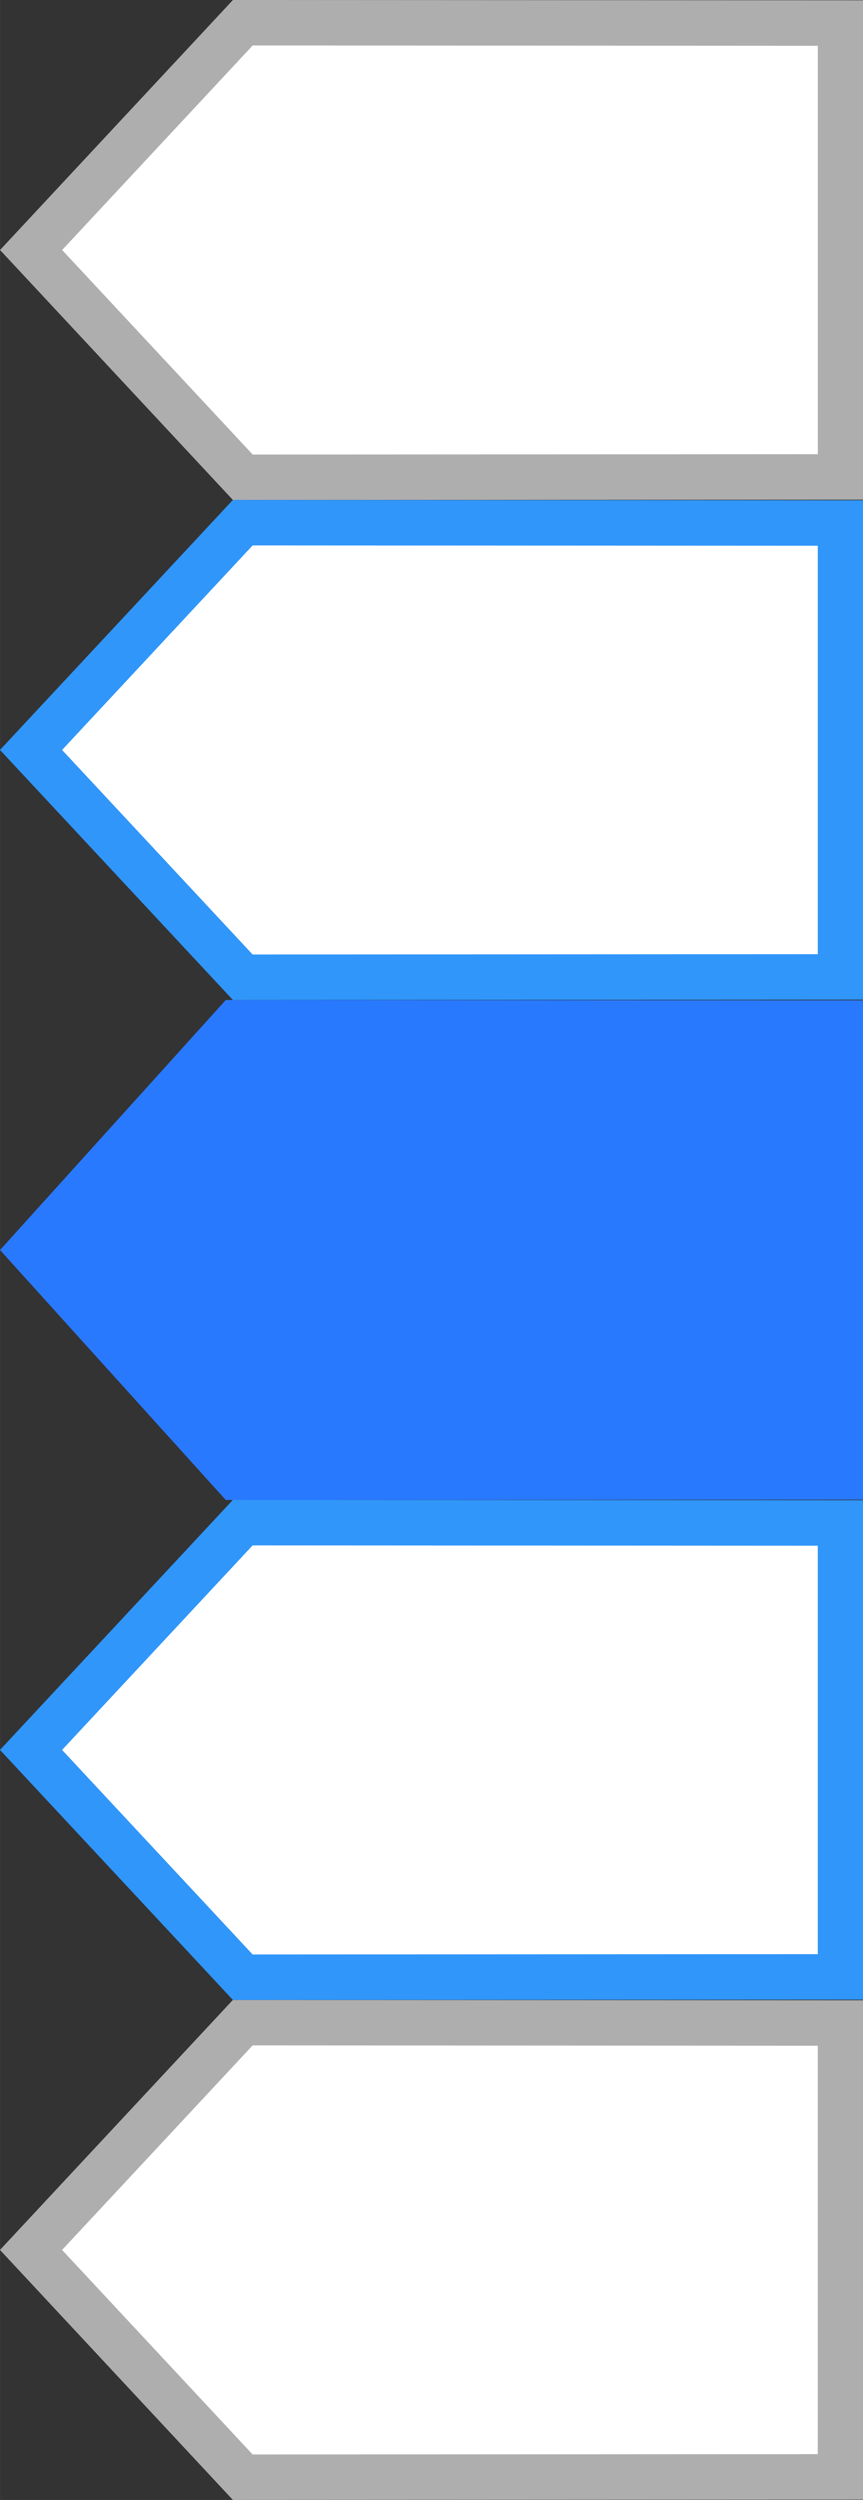 <?xml version="1.0" encoding="UTF-8"?>
<svg id="bitmap:57-32" width="57" height="165" version="1.1" viewBox="0 0 15.081 43.658" xmlns="http://www.w3.org/2000/svg" xmlns:cc="http://creativecommons.org/ns#" xmlns:dc="http://purl.org/dc/elements/1.1/" xmlns:rdf="http://www.w3.org/1999/02/22-rdf-syntax-ns#">
 <rect x="0" y="0" width="15.081" height="43.658" fill="#333333" stroke="none"/>
 <path d="m4.243 8.335 10.446-0.006v-7.926l-10.446-0.006-3.7 3.969z" fill="#fff" stroke="#aeaeae" stroke-width=".794"/>
 <path d="m3.945 26.195 11.137-0.006v-8.719l-11.137-0.006-3.945 4.366z" fill="#2979ff" stroke-width=".265"/>
 <g transform="translate(-.265 1.588)" fill="#fff" stroke-width=".794">
  <path d="m4.507 15.478 10.446-0.006v-7.926l-10.446-0.006-3.7 3.969z" stroke="#3096fa"/>
  <path d="m4.507 41.673 10.446-0.006v-7.926l-10.446-0.006-3.7 3.969z" stroke="#aeaeae"/>
  <path d="m4.507 32.941 10.446-0.006v-7.926l-10.446-0.006-3.7 3.969z" stroke="#3096fa"/>
 </g>
</svg>
